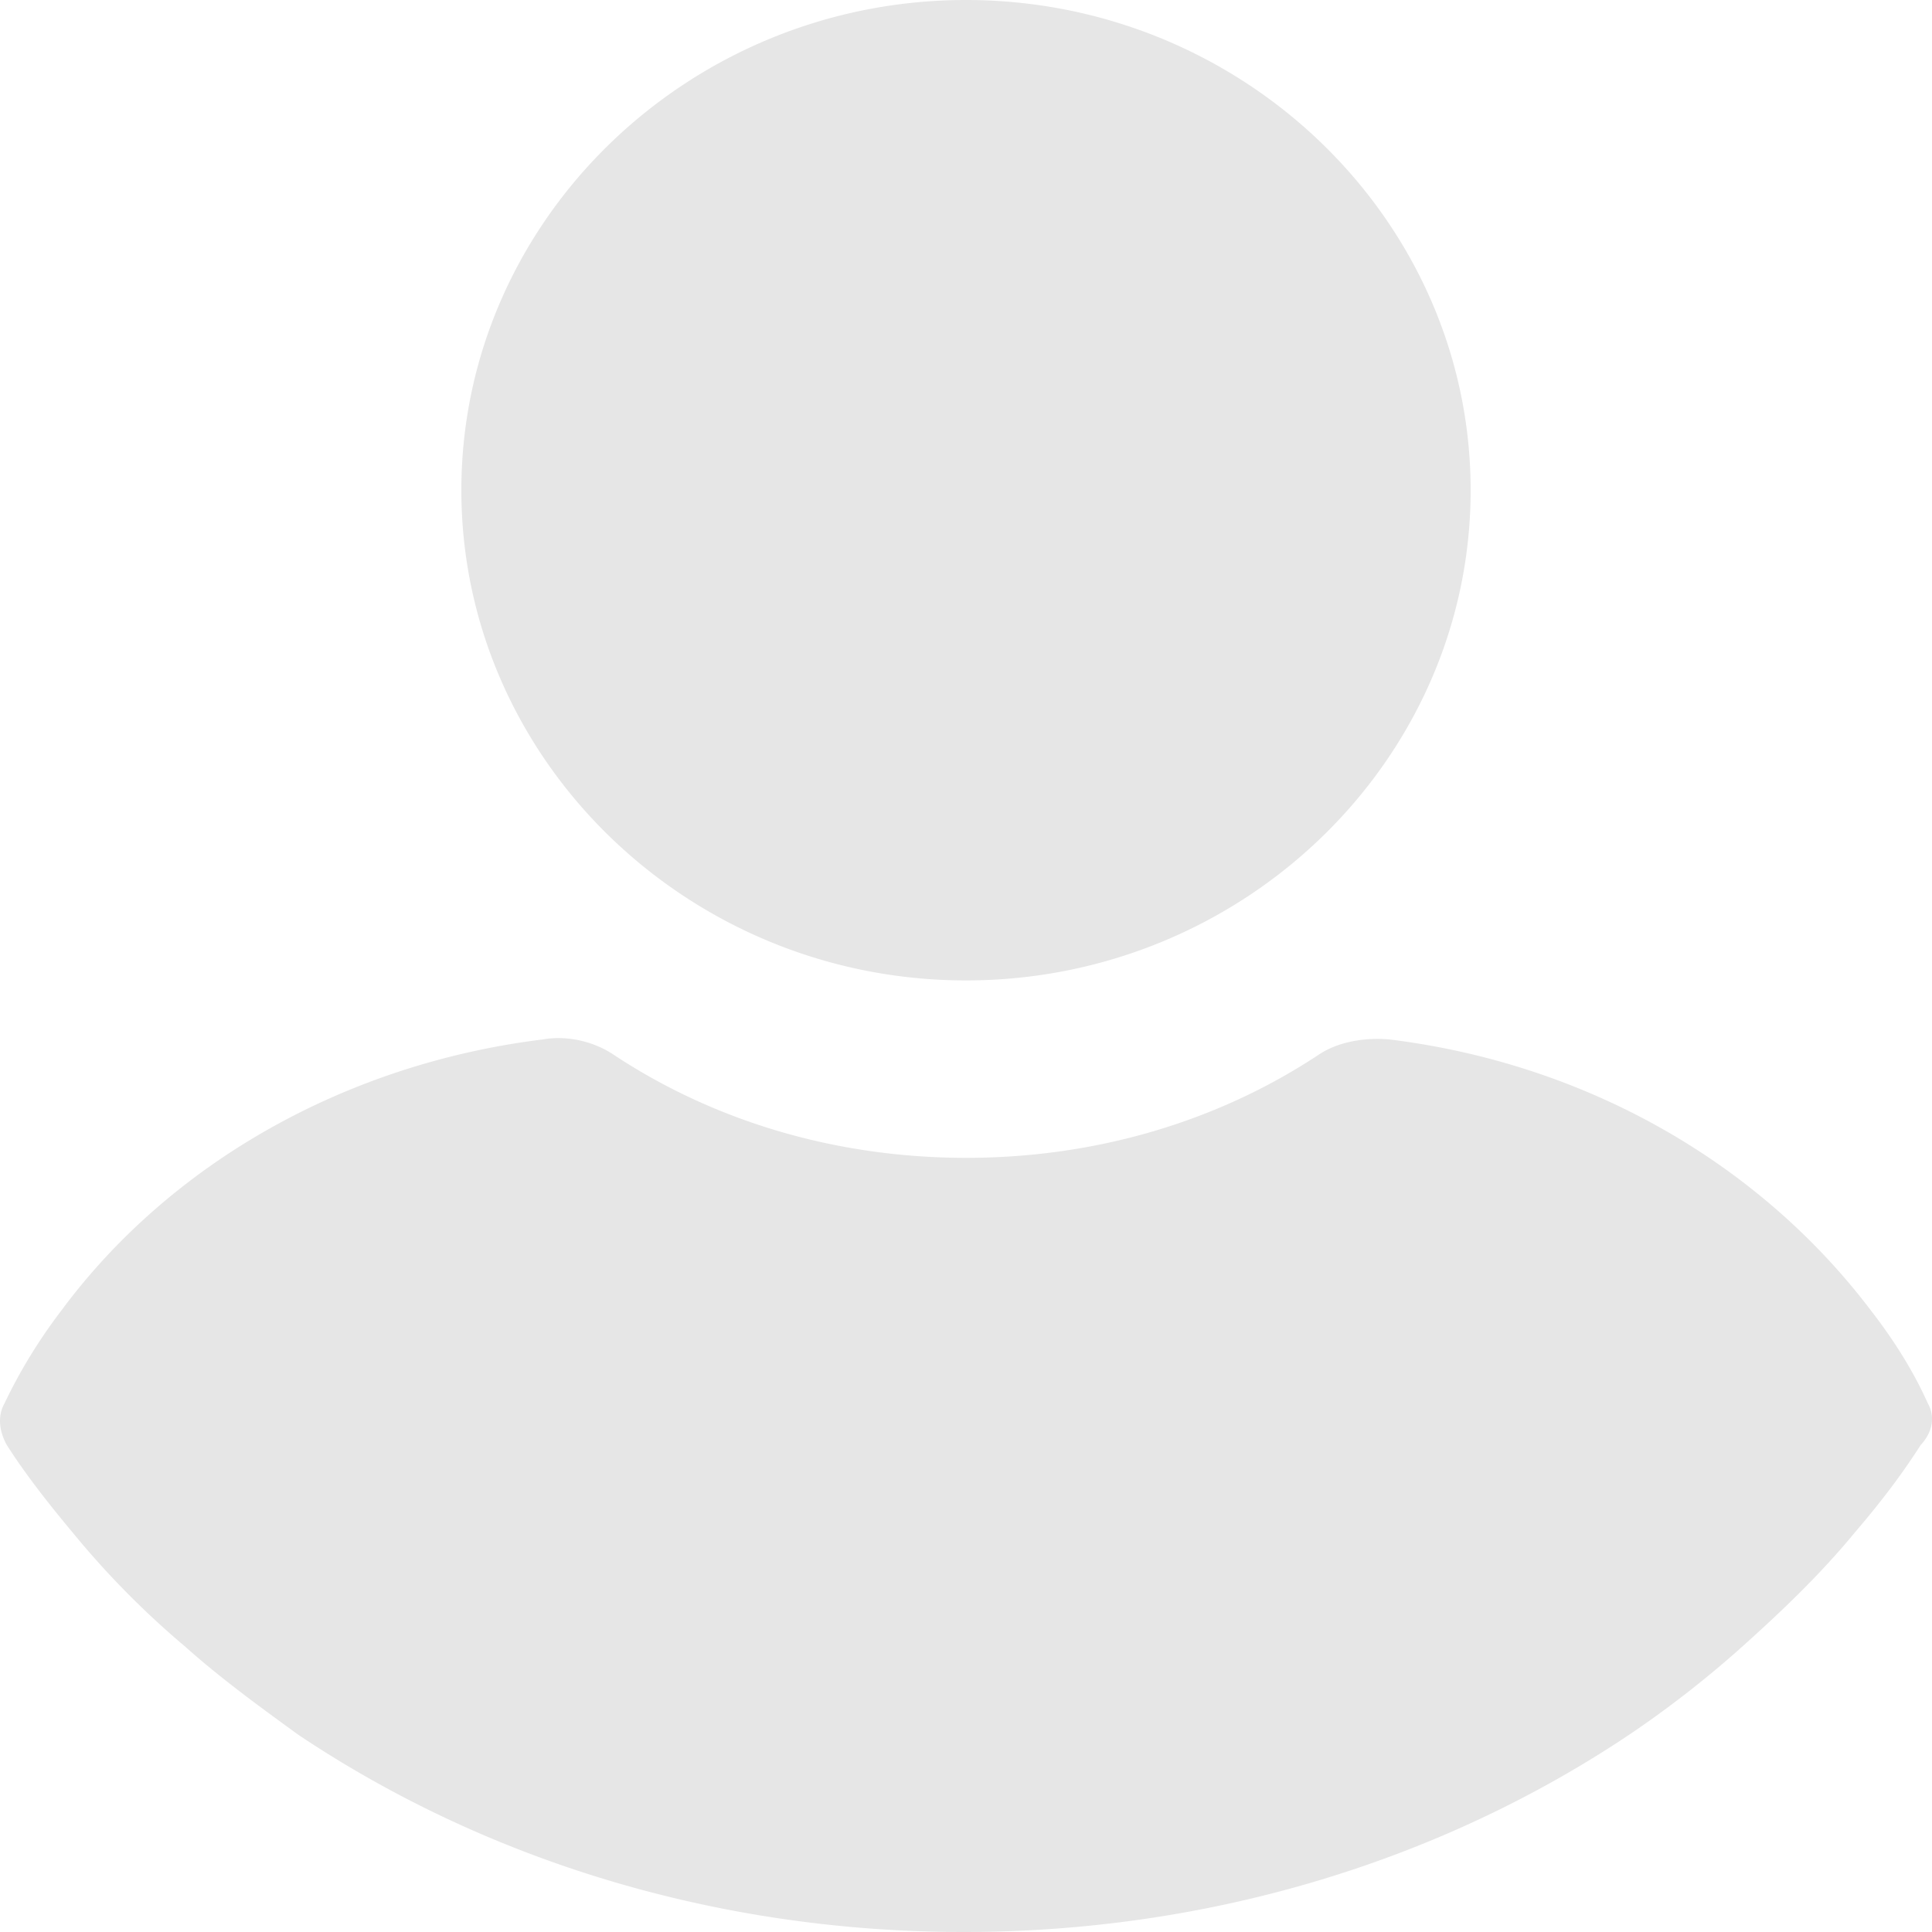 <svg xmlns="http://www.w3.org/2000/svg" width="60" height="60"><g fill="currentColor" opacity=".1"><path d="M30 0c-8.623 0-15.672 6.847-15.672 15.224 0 8.376 7.05 15.224 15.672 15.224 8.623 0 15.672-6.848 15.672-15.224C45.672 6.847 38.622 0 30 0ZM59.872 43.587c-.456-1.022-1.064-1.976-1.748-2.861-3.496-4.631-8.892-7.696-14.972-8.445-.76-.068-1.596.068-2.204.477-3.191 2.11-6.991 3.2-10.943 3.2s-7.752-1.09-10.944-3.2c-.608-.41-1.444-.613-2.204-.477-6.08.749-11.552 3.814-14.971 8.445a16.317 16.317 0 0 0-1.748 2.86c-.228.41-.152.886.076 1.295.608.953 1.368 1.907 2.051 2.724a27.04 27.04 0 0 0 3.496 3.541c1.064.954 2.28 1.84 3.496 2.724C15.261 57.89 22.481 60 29.93 60s14.667-2.111 20.671-6.13a32.645 32.645 0 0 0 3.496-2.724c1.216-1.09 2.432-2.247 3.496-3.541.76-.886 1.444-1.771 2.052-2.724.38-.41.456-.886.228-1.294Z"/></g></svg>
